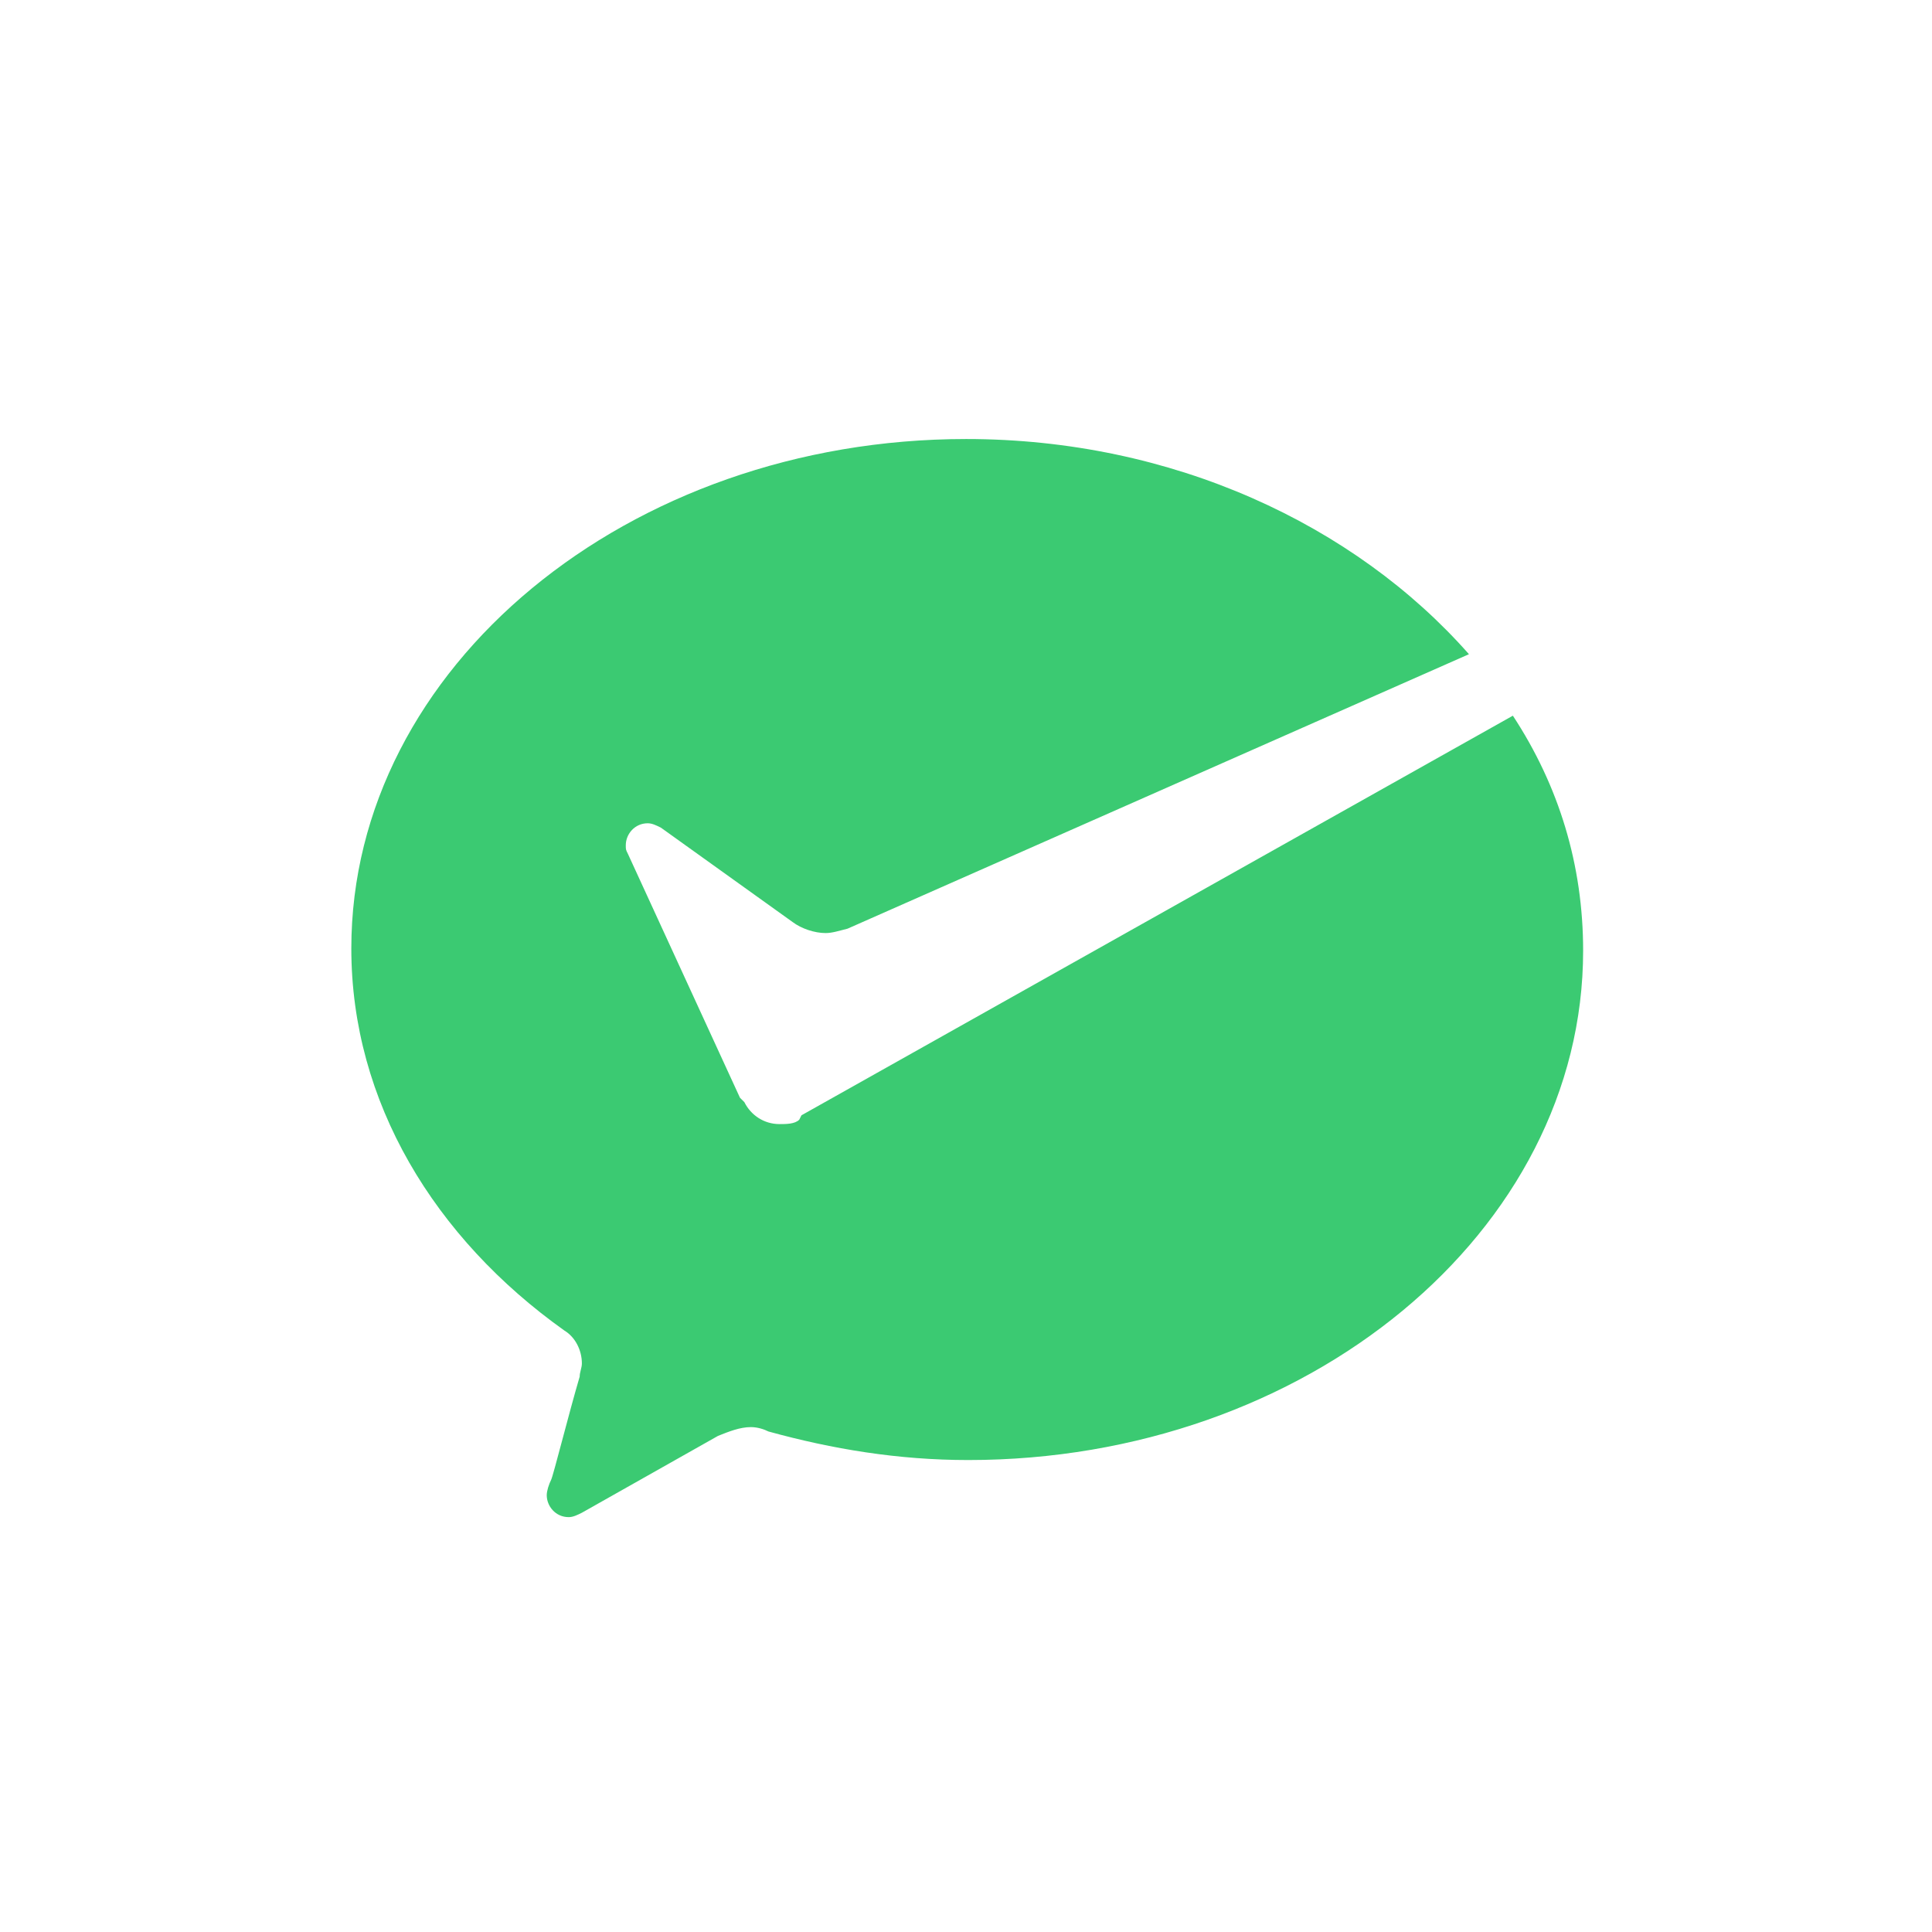 <svg t="1608212551963" class="icon" viewBox="0 0 1325 1024" version="1.1" xmlns="http://www.w3.org/2000/svg" p-id="7866" width="200" height="200"><path d="M548.141 617.412c-3.012 3.012-9.035 3.012-13.553 3.012-10.541 0-19.576-6.024-24.094-15.059l-3.012-3.012-76.8-167.153c-1.506-3.012-1.506-3.012-1.506-6.024 0-7.529 6.024-15.059 15.059-15.059 3.012 0 6.024 1.506 9.035 3.012l90.353 64.753c6.024 4.518 15.059 7.529 22.588 7.529 4.518 0 9.035-1.506 15.059-3.012l426.165-188.235C929.129 209.318 804.141 150.588 662.588 150.588c-231.906 0-421.647 156.612-421.647 349.365 0 105.412 57.224 198.776 146.071 262.024 7.529 4.518 12.047 13.553 12.047 22.588 0 3.012-1.506 6.024-1.506 9.035-7.529 25.6-18.071 67.765-19.576 70.776-1.506 3.012-3.012 7.529-3.012 10.541 0 7.529 6.024 15.059 15.059 15.059 3.012 0 6.024-1.506 9.035-3.012l93.365-52.706c7.529-3.012 15.059-6.024 22.588-6.024 4.518 0 9.035 1.506 12.047 3.012 43.671 12.047 88.847 19.576 137.035 19.576 231.906 0 421.647-156.612 421.647-349.365 0-58.729-16.565-112.941-48.188-161.129L549.647 614.4l-1.506 3.012z" fill="#3BCA72" p-id="7867"></path></svg>